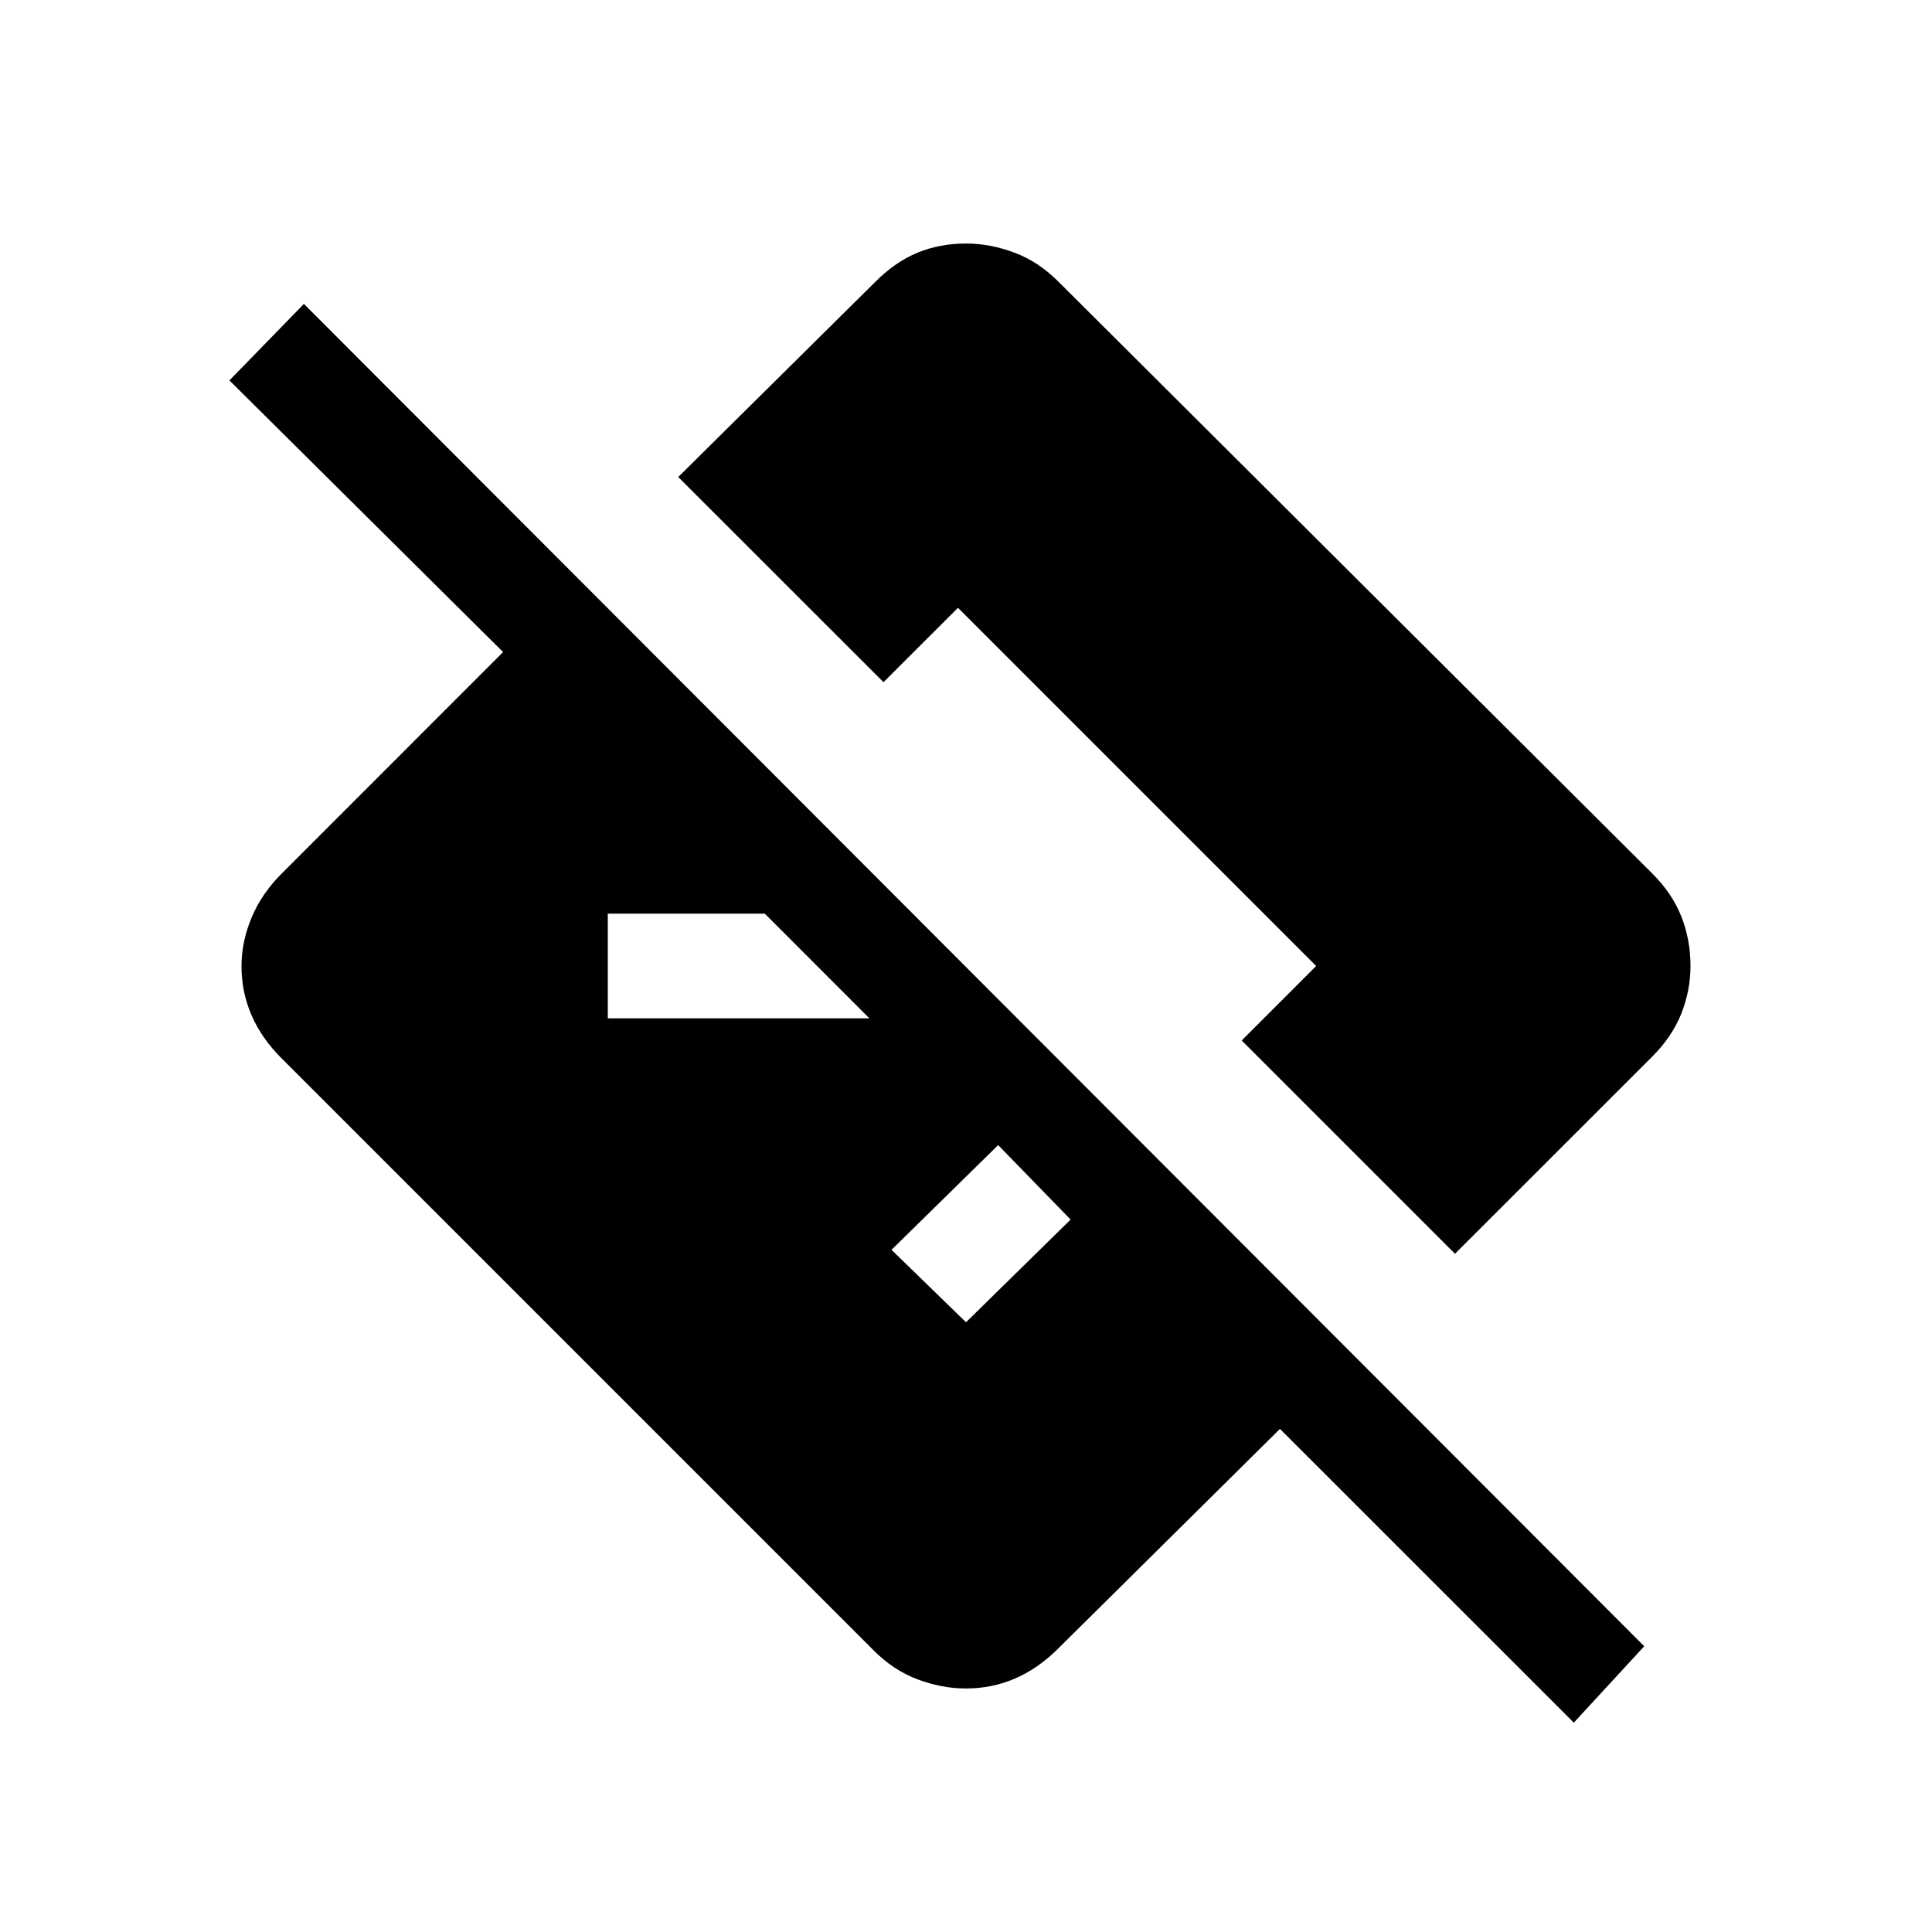 <svg xmlns="http://www.w3.org/2000/svg" viewBox="0 0 20 20"><path d="m16.292 17.833-3.042-3.041-2.292 2.27q-.208.209-.448.313-.239.104-.51.104-.25 0-.5-.094-.25-.093-.458-.302l-6.125-6.125q-.209-.208-.313-.448Q2.5 10.271 2.5 10q0-.25.104-.5t.313-.458L5.208 6.75 2.375 3.938l.771-.792 13.875 13.896ZM10 13.688l1.083-1.063-.75-.771-1.104 1.084Zm5.062-.709-2.208-2.208.771-.771-3.708-3.708-.771.77-2.125-2.124 2.041-2.021q.209-.209.438-.302.229-.094.5-.094.25 0 .5.094.25.093.458.302l6.146 6.125q.208.208.302.448.094.239.094.51 0 .25-.094.49-.094.239-.302.448Zm-8.77-2.437H9L7.917 9.458H6.292Z"/></svg>
